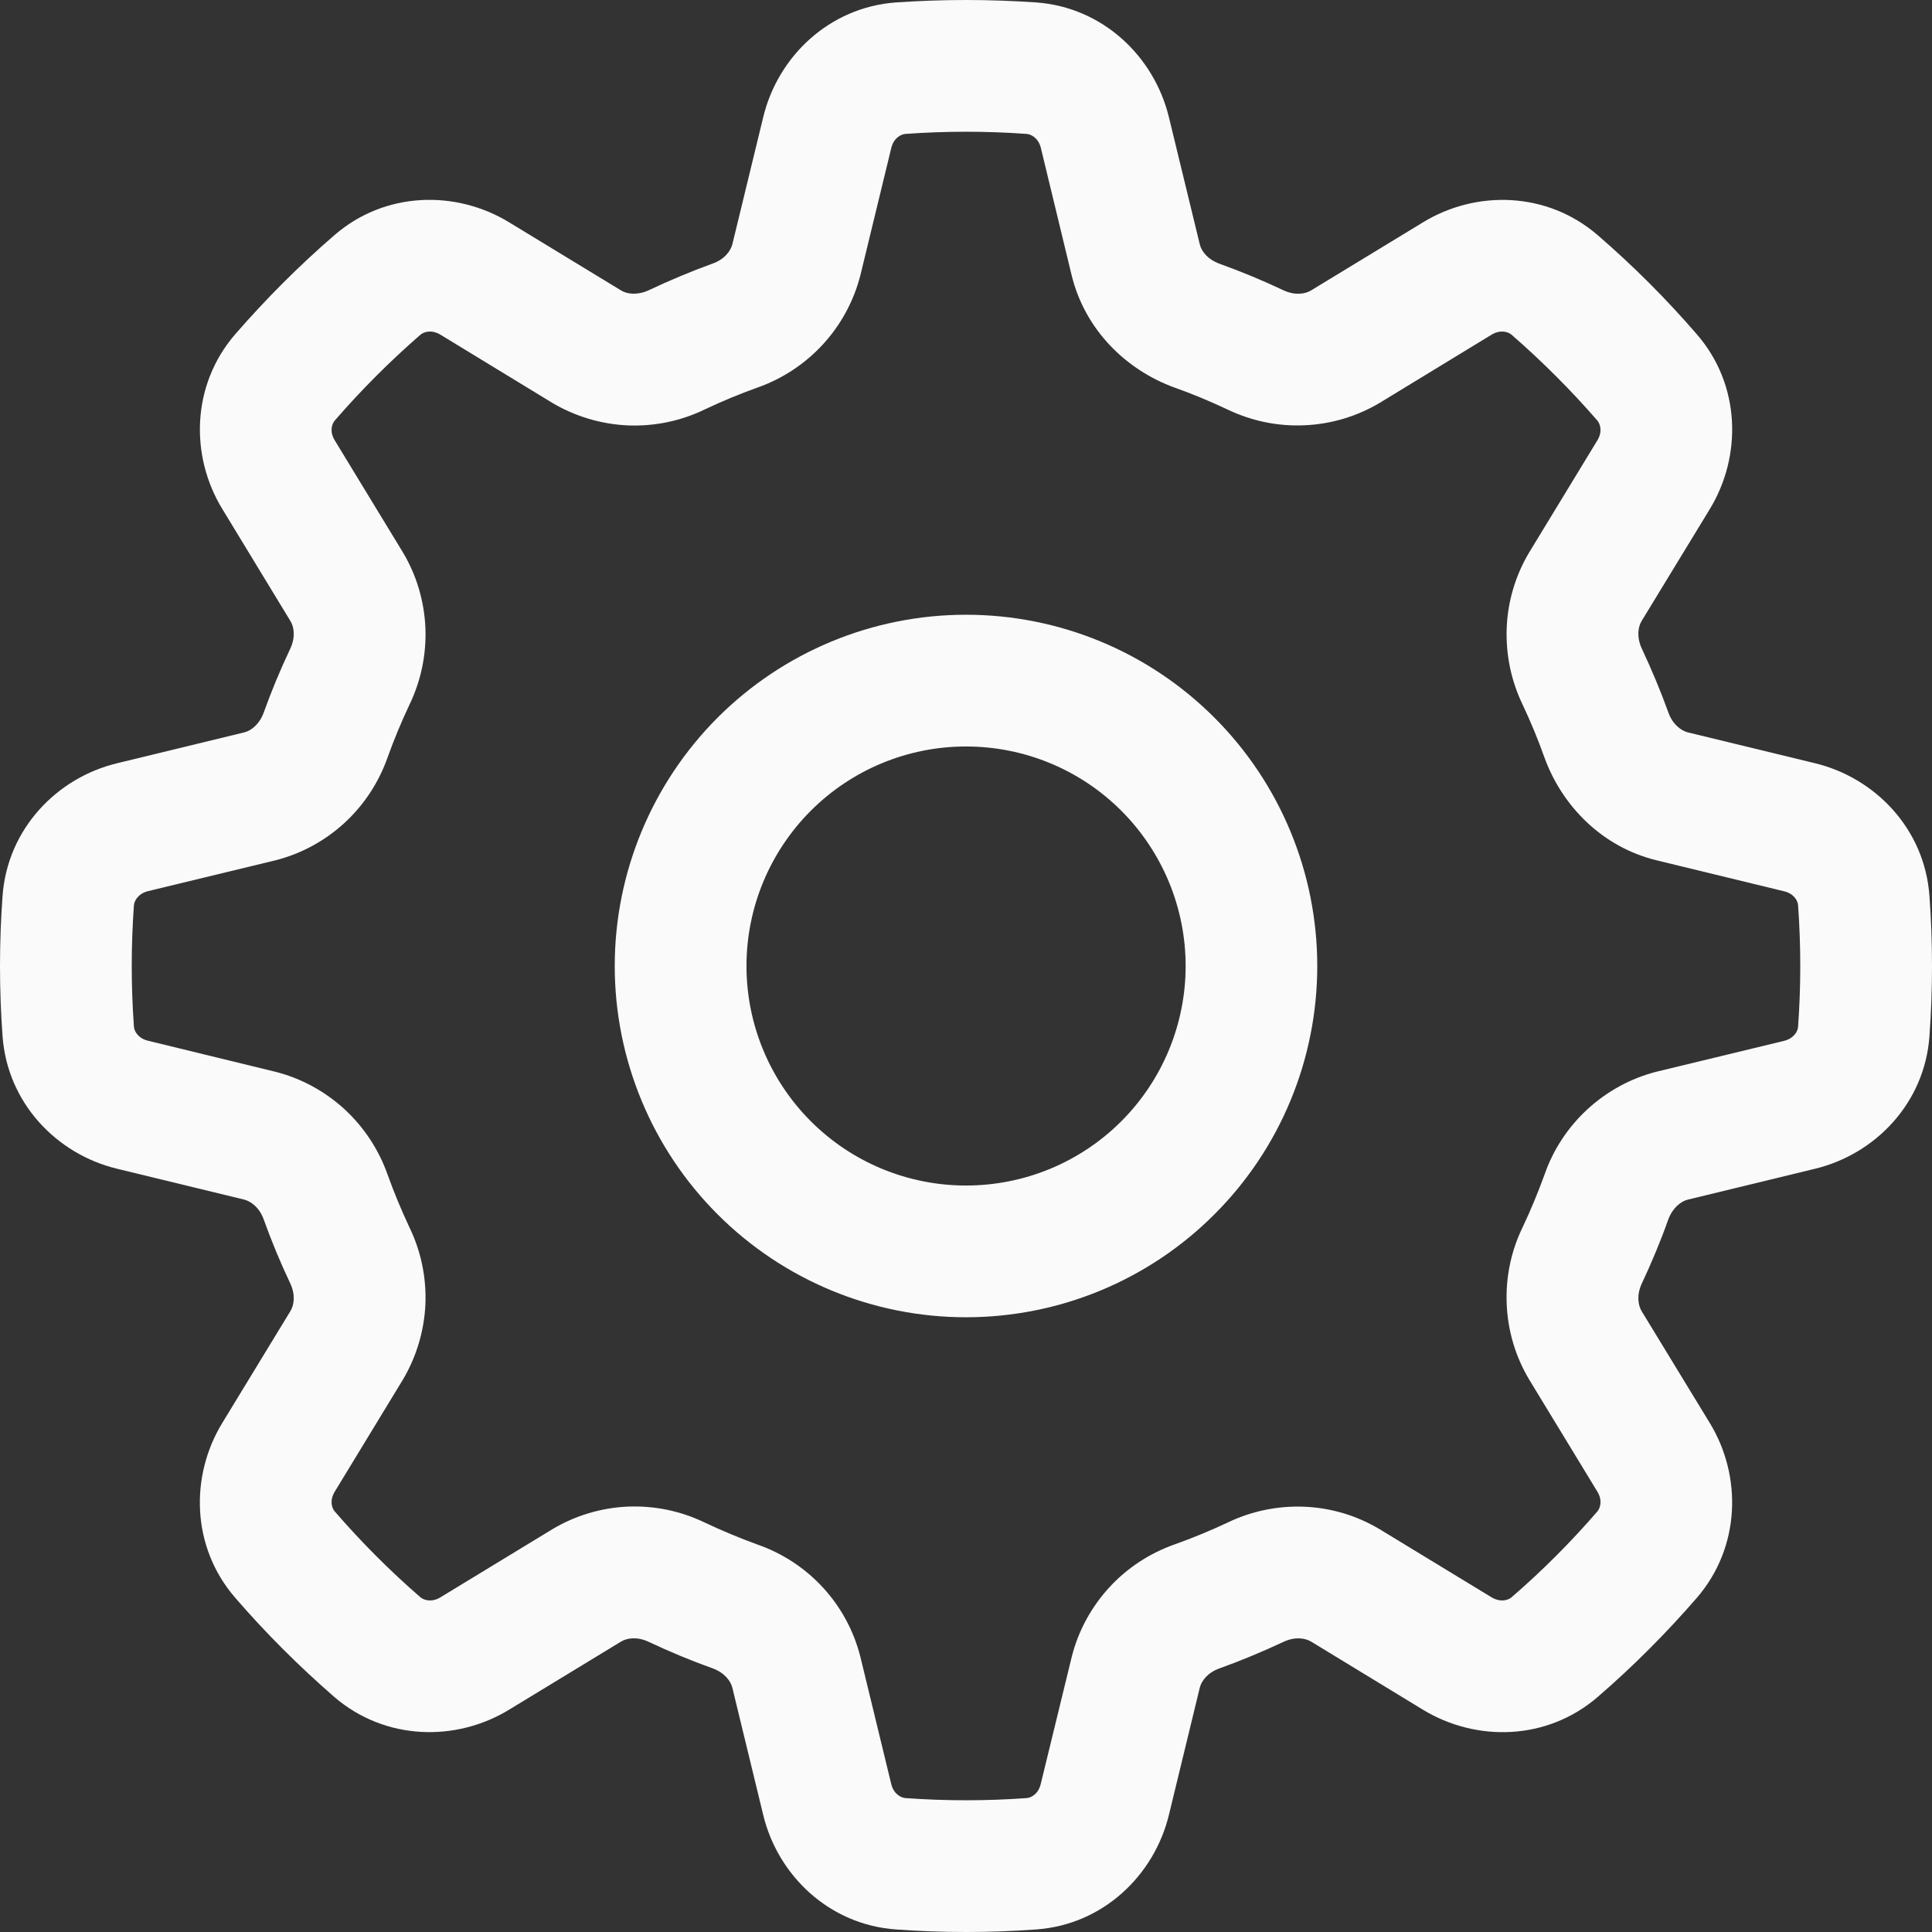 <svg width="16" height="16" viewBox="0 0 16 16" fill="none" xmlns="http://www.w3.org/2000/svg">
<rect x="0" y="0" width="16" height="16" fill="#333333" stroke="none"/>
<path fill-rule="evenodd" clip-rule="evenodd" d="M10.909 8C10.909 8.772 10.603 9.512 10.057 10.057C9.512 10.603 8.772 10.909 8 10.909C7.229 10.909 6.489 10.603 5.943 10.057C5.398 9.512 5.091 8.772 5.091 8C5.091 7.229 5.398 6.489 5.943 5.943C6.489 5.397 7.229 5.091 8 5.091C8.772 5.091 9.512 5.397 10.057 5.943C10.603 6.489 10.909 7.229 10.909 8ZM9.819 8C9.819 8.482 9.627 8.945 9.286 9.286C8.945 9.627 8.483 9.818 8 9.818C7.518 9.818 7.056 9.627 6.715 9.286C6.374 8.945 6.182 8.482 6.182 8C6.182 7.518 6.374 7.055 6.715 6.714C7.056 6.373 7.518 6.182 8 6.182C8.483 6.182 8.945 6.373 9.286 6.714C9.627 7.055 9.819 7.518 9.819 8Z" fill="#FAFAFA"/>
<path fill-rule="evenodd" clip-rule="evenodd" d="M8 1.74201e-06C7.805 1.74201e-06 7.612 0.007 7.421 0.02C6.866 0.06 6.442 0.469 6.321 0.969L6.065 2.023C6.05 2.08 6 2.148 5.901 2.183C5.722 2.248 5.545 2.322 5.372 2.404C5.277 2.447 5.193 2.436 5.143 2.405L4.216 1.841C3.777 1.573 3.189 1.583 2.769 1.948C2.476 2.201 2.202 2.476 1.948 2.768C1.584 3.189 1.573 3.777 1.841 4.215L2.405 5.143C2.436 5.193 2.448 5.277 2.404 5.372C2.322 5.544 2.249 5.721 2.184 5.901C2.148 5.999 2.08 6.051 2.024 6.065L0.969 6.321C0.469 6.442 0.061 6.866 0.021 7.421C-0.007 7.806 -0.007 8.194 0.021 8.58C0.061 9.135 0.469 9.558 0.969 9.679L2.024 9.935C2.08 9.95 2.149 10.001 2.184 10.099C2.249 10.28 2.322 10.456 2.404 10.629C2.448 10.723 2.436 10.807 2.405 10.858L1.841 11.784C1.573 12.223 1.583 12.811 1.948 13.232C2.201 13.525 2.476 13.799 2.768 14.053C3.189 14.416 3.777 14.427 4.216 14.159L5.143 13.595C5.193 13.565 5.277 13.552 5.372 13.597C5.544 13.678 5.721 13.752 5.901 13.816C6 13.853 6.051 13.92 6.065 13.977L6.321 15.032C6.442 15.531 6.866 15.94 7.421 15.979C7.807 16.007 8.194 16.007 8.58 15.979C9.135 15.94 9.558 15.531 9.68 15.032L9.936 13.977C9.95 13.92 10.001 13.852 10.099 13.817C10.28 13.752 10.456 13.678 10.63 13.597C10.723 13.553 10.808 13.565 10.858 13.595L11.784 14.159C12.224 14.427 12.811 14.417 13.232 14.053C13.525 13.8 13.799 13.525 14.053 13.232C14.416 12.811 14.427 12.223 14.16 11.785L13.595 10.858C13.565 10.807 13.553 10.723 13.597 10.629C13.678 10.456 13.752 10.28 13.816 10.099C13.853 10.001 13.921 9.949 13.977 9.935L15.032 9.679C15.531 9.558 15.94 9.135 15.979 8.58C16.007 8.194 16.007 7.806 15.979 7.421C15.94 6.866 15.531 6.442 15.032 6.321L13.977 6.065C13.921 6.05 13.852 5.999 13.817 5.901C13.752 5.721 13.678 5.545 13.597 5.372C13.553 5.277 13.565 5.193 13.595 5.143L14.16 4.216C14.427 3.777 14.417 3.189 14.053 2.769C13.8 2.476 13.525 2.201 13.232 1.948C12.811 1.584 12.224 1.573 11.785 1.841L10.858 2.405C10.808 2.436 10.723 2.448 10.629 2.404C10.456 2.322 10.279 2.249 10.099 2.184C10.001 2.148 9.949 2.08 9.936 2.023L9.68 0.969C9.558 0.469 9.135 0.06 8.58 0.02C8.387 0.007 8.194 -0 8 1.74201e-06ZM7.499 1.109C7.833 1.085 8.168 1.085 8.502 1.109C8.542 1.112 8.6 1.145 8.62 1.225L8.875 2.28C8.987 2.737 9.331 3.066 9.728 3.21C9.877 3.263 10.023 3.324 10.165 3.391C10.363 3.486 10.582 3.532 10.802 3.522C11.022 3.513 11.236 3.449 11.425 3.337L12.352 2.772C12.423 2.729 12.488 2.746 12.518 2.772C12.771 2.992 13.008 3.229 13.228 3.482C13.254 3.513 13.272 3.577 13.228 3.648L12.664 4.575C12.551 4.764 12.487 4.978 12.478 5.198C12.469 5.418 12.514 5.637 12.61 5.836C12.677 5.978 12.737 6.123 12.79 6.272C12.934 6.67 13.264 7.014 13.72 7.125L14.774 7.381C14.855 7.4 14.889 7.458 14.891 7.498C14.915 7.832 14.915 8.168 14.891 8.502C14.889 8.542 14.855 8.6 14.775 8.62L13.72 8.875C13.507 8.929 13.311 9.036 13.148 9.185C12.986 9.334 12.863 9.52 12.791 9.728C12.737 9.876 12.677 10.022 12.609 10.165C12.513 10.363 12.468 10.582 12.478 10.802C12.487 11.022 12.551 11.236 12.664 11.425L13.228 12.352C13.272 12.423 13.254 12.488 13.228 12.518C13.009 12.771 12.772 13.009 12.518 13.228C12.488 13.254 12.424 13.271 12.352 13.228L11.425 12.664C11.236 12.551 11.022 12.487 10.802 12.478C10.582 12.469 10.363 12.514 10.165 12.61C10.022 12.677 9.877 12.737 9.728 12.79C9.521 12.863 9.334 12.985 9.185 13.148C9.037 13.31 8.93 13.506 8.876 13.72L8.619 14.774C8.6 14.855 8.542 14.888 8.502 14.891C8.168 14.915 7.833 14.915 7.499 14.891C7.459 14.888 7.4 14.855 7.381 14.775L7.125 13.72C7.071 13.507 6.965 13.31 6.816 13.148C6.667 12.986 6.48 12.863 6.272 12.791C6.124 12.737 5.978 12.676 5.836 12.609C5.638 12.513 5.419 12.468 5.199 12.477C4.978 12.487 4.764 12.551 4.575 12.664L3.648 13.228C3.578 13.271 3.513 13.254 3.482 13.228C3.229 13.009 2.992 12.771 2.773 12.518C2.746 12.488 2.729 12.424 2.773 12.352L3.337 11.425C3.449 11.236 3.513 11.021 3.523 10.802C3.532 10.582 3.487 10.363 3.391 10.165C3.324 10.022 3.263 9.876 3.21 9.728C3.137 9.521 3.014 9.334 2.852 9.185C2.69 9.037 2.494 8.93 2.281 8.876L1.226 8.619C1.146 8.6 1.112 8.542 1.109 8.502C1.085 8.168 1.085 7.832 1.109 7.498C1.112 7.458 1.146 7.4 1.226 7.38L2.28 7.125C2.494 7.071 2.69 6.964 2.852 6.816C3.014 6.667 3.137 6.48 3.21 6.272C3.263 6.124 3.324 5.978 3.391 5.836C3.487 5.637 3.532 5.418 3.523 5.198C3.513 4.978 3.45 4.764 3.337 4.575L2.773 3.648C2.729 3.578 2.746 3.513 2.773 3.482C2.992 3.229 3.229 2.992 3.482 2.772C3.513 2.746 3.577 2.729 3.648 2.772L4.575 3.337C4.764 3.449 4.979 3.513 5.199 3.523C5.419 3.532 5.638 3.487 5.836 3.391C5.979 3.323 6.124 3.263 6.272 3.21C6.48 3.137 6.666 3.014 6.815 2.852C6.964 2.69 7.07 2.494 7.125 2.281L7.381 1.226C7.4 1.145 7.459 1.112 7.499 1.109Z" fill="#FAFAFA"/>
</svg>
